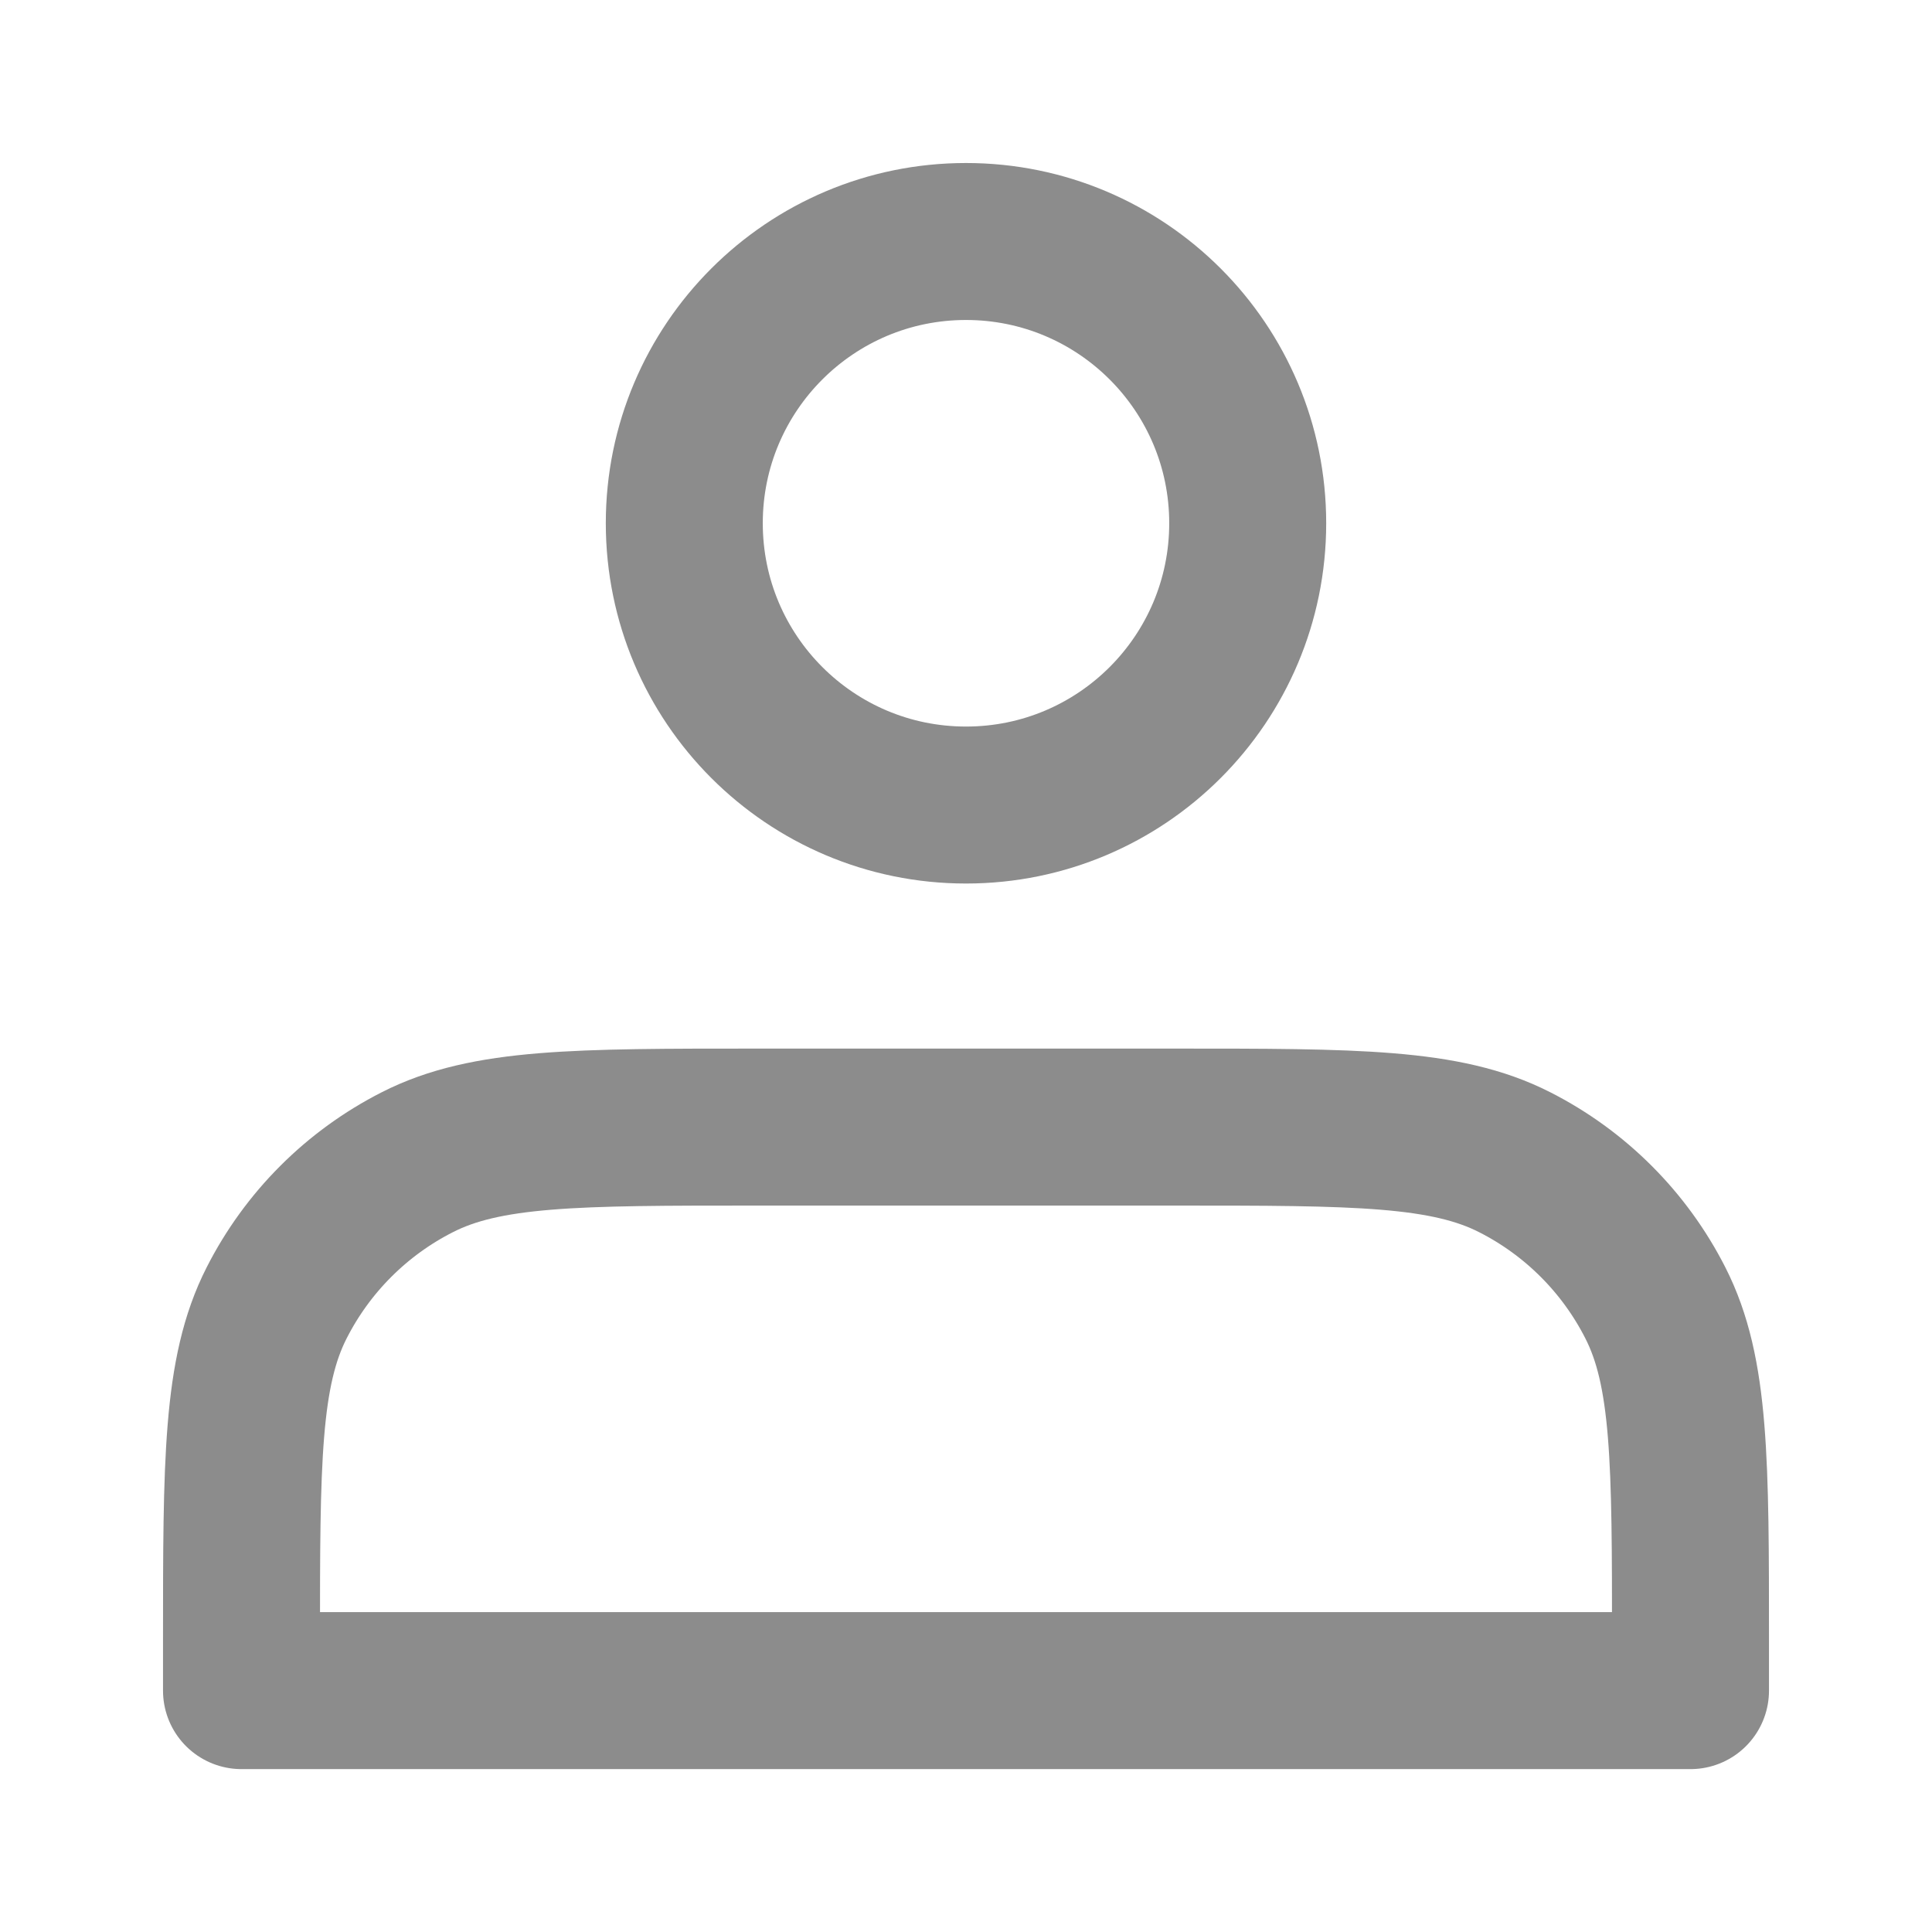 <svg fill="none" xmlns="http://www.w3.org/2000/svg" viewBox="0 0 16 16" class="design-iconfont">
  <path d="M8 6.667C9.289 6.667 10.333 5.622 10.333 4.333C10.333 3.045 9.289 2 8 2C6.711 2 5.667 3.045 5.667 4.333C5.667 5.622 6.711 6.667 8 6.667Z" stroke="#8C8C8C" stroke-width="1.3" stroke-linecap="round" stroke-linejoin="round"/>
  <path d="M2 13.601V14.001H14V13.601C14 12.107 14 11.361 13.709 10.79C13.454 10.288 13.046 9.88 12.544 9.625C11.973 9.334 11.227 9.334 9.733 9.334H6.267C4.773 9.334 4.026 9.334 3.456 9.625C2.954 9.88 2.546 10.288 2.291 10.79C2 11.361 2 12.107 2 13.601Z" stroke="#8C8C8C" stroke-width="1.3" stroke-linecap="round" stroke-linejoin="round"/>
</svg>
